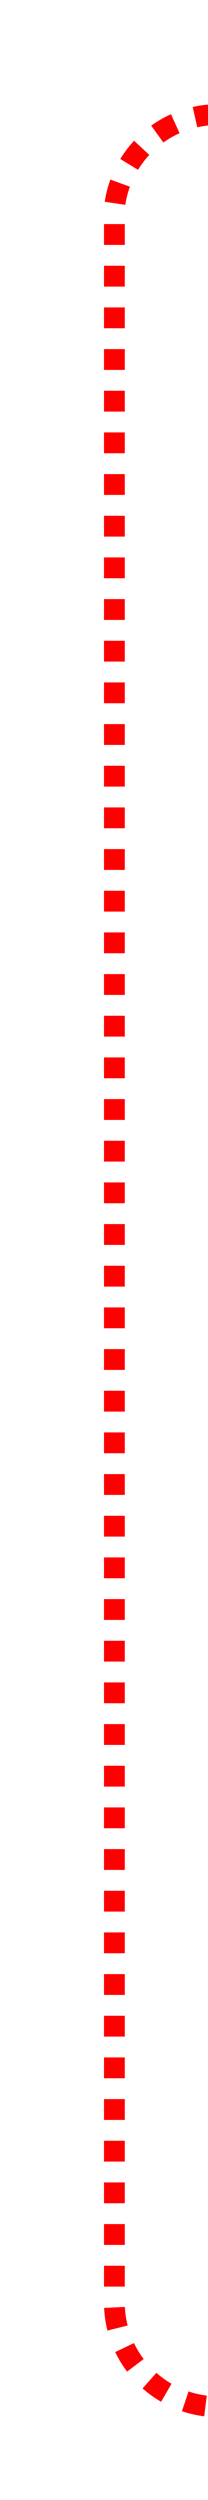 ﻿<?xml version="1.0" encoding="utf-8"?>
<svg version="1.1" xmlns:xlink="http://www.w3.org/1999/xlink" width="10px" height="120px" preserveAspectRatio="xMidYMin meet" viewBox="46 25  8 120" xmlns="http://www.w3.org/2000/svg">
  <path d="M 249.5 238  L 249.5 145  A 5 5 0 0 0 244.5 140.5 L 55 140.5  A 5 5 0 0 1 50.5 135.5 L 50.5 35  A 5 5 0 0 1 55.5 30.5 L 2315 30.5  A 5 5 0 0 1 2320.5 35.5 L 2320.5 605  A 5 5 0 0 1 2315.5 610.5 L 1591 610.5  A 5 5 0 0 1 1586.5 605.5 L 1586.5 592  " stroke-width="1" stroke-dasharray="1,1" stroke="#ff0000" fill="none" />
  <path d="M 1581 593  L 1592 593  L 1592 592  L 1581 592  L 1581 593  Z " fill-rule="nonzero" fill="#ff0000" stroke="none" />
</svg>